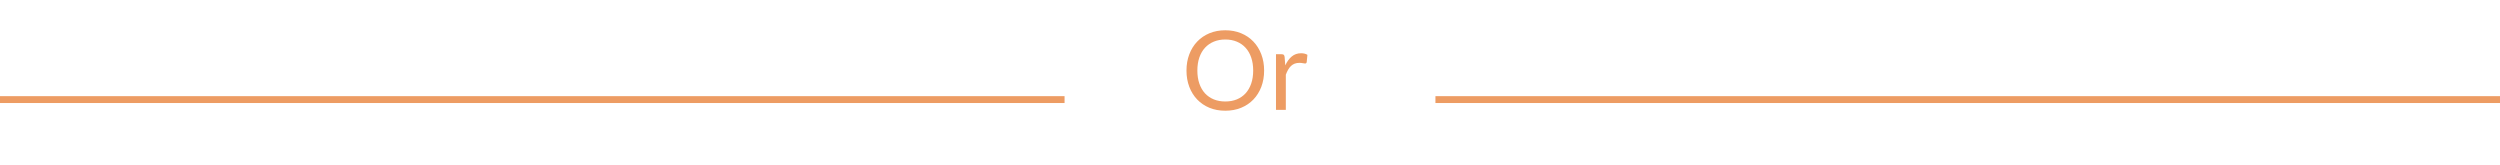 <svg width="364" height="24" viewBox="0 0 364 24" fill="none" xmlns="http://www.w3.org/2000/svg">
<line y1="14.5" x2="155" y2="14.5" stroke="#ED9C63"/>
<line x1="209" y1="14.5" x2="364" y2="14.5" stroke="#ED9C63"/>
<path d="M184.056 10.272C184.056 11.131 183.92 11.92 183.648 12.64C183.376 13.355 182.992 13.971 182.496 14.488C182 15.005 181.403 15.408 180.704 15.696C180.011 15.979 179.243 16.12 178.4 16.12C177.557 16.12 176.789 15.979 176.096 15.696C175.403 15.408 174.808 15.005 174.312 14.488C173.816 13.971 173.432 13.355 173.16 12.64C172.888 11.92 172.752 11.131 172.752 10.272C172.752 9.413 172.888 8.627 173.16 7.912C173.432 7.192 173.816 6.573 174.312 6.056C174.808 5.533 175.403 5.128 176.096 4.84C176.789 4.552 177.557 4.408 178.4 4.408C179.243 4.408 180.011 4.552 180.704 4.84C181.403 5.128 182 5.533 182.496 6.056C182.992 6.573 183.376 7.192 183.648 7.912C183.92 8.627 184.056 9.413 184.056 10.272ZM182.464 10.272C182.464 9.568 182.368 8.936 182.176 8.376C181.984 7.816 181.712 7.344 181.36 6.96C181.008 6.571 180.581 6.272 180.08 6.064C179.579 5.856 179.019 5.752 178.4 5.752C177.787 5.752 177.229 5.856 176.728 6.064C176.227 6.272 175.797 6.571 175.44 6.96C175.088 7.344 174.816 7.816 174.624 8.376C174.432 8.936 174.336 9.568 174.336 10.272C174.336 10.976 174.432 11.608 174.624 12.168C174.816 12.723 175.088 13.195 175.44 13.584C175.797 13.968 176.227 14.264 176.728 14.472C177.229 14.675 177.787 14.776 178.4 14.776C179.019 14.776 179.579 14.675 180.08 14.472C180.581 14.264 181.008 13.968 181.36 13.584C181.712 13.195 181.984 12.723 182.176 12.168C182.368 11.608 182.464 10.976 182.464 10.272ZM187.136 9.52C187.392 8.965 187.707 8.533 188.08 8.224C188.454 7.909 188.91 7.752 189.448 7.752C189.619 7.752 189.782 7.771 189.936 7.808C190.096 7.845 190.238 7.904 190.36 7.984L190.256 9.048C190.224 9.181 190.144 9.248 190.016 9.248C189.942 9.248 189.832 9.232 189.688 9.2C189.544 9.168 189.382 9.152 189.2 9.152C188.944 9.152 188.715 9.189 188.512 9.264C188.315 9.339 188.136 9.451 187.976 9.6C187.822 9.744 187.68 9.925 187.552 10.144C187.43 10.357 187.318 10.603 187.216 10.88V16H185.784V7.896H186.6C186.755 7.896 186.862 7.925 186.92 7.984C186.979 8.043 187.019 8.144 187.04 8.288L187.136 9.52Z" fill="#ED9C63"/>
</svg>
